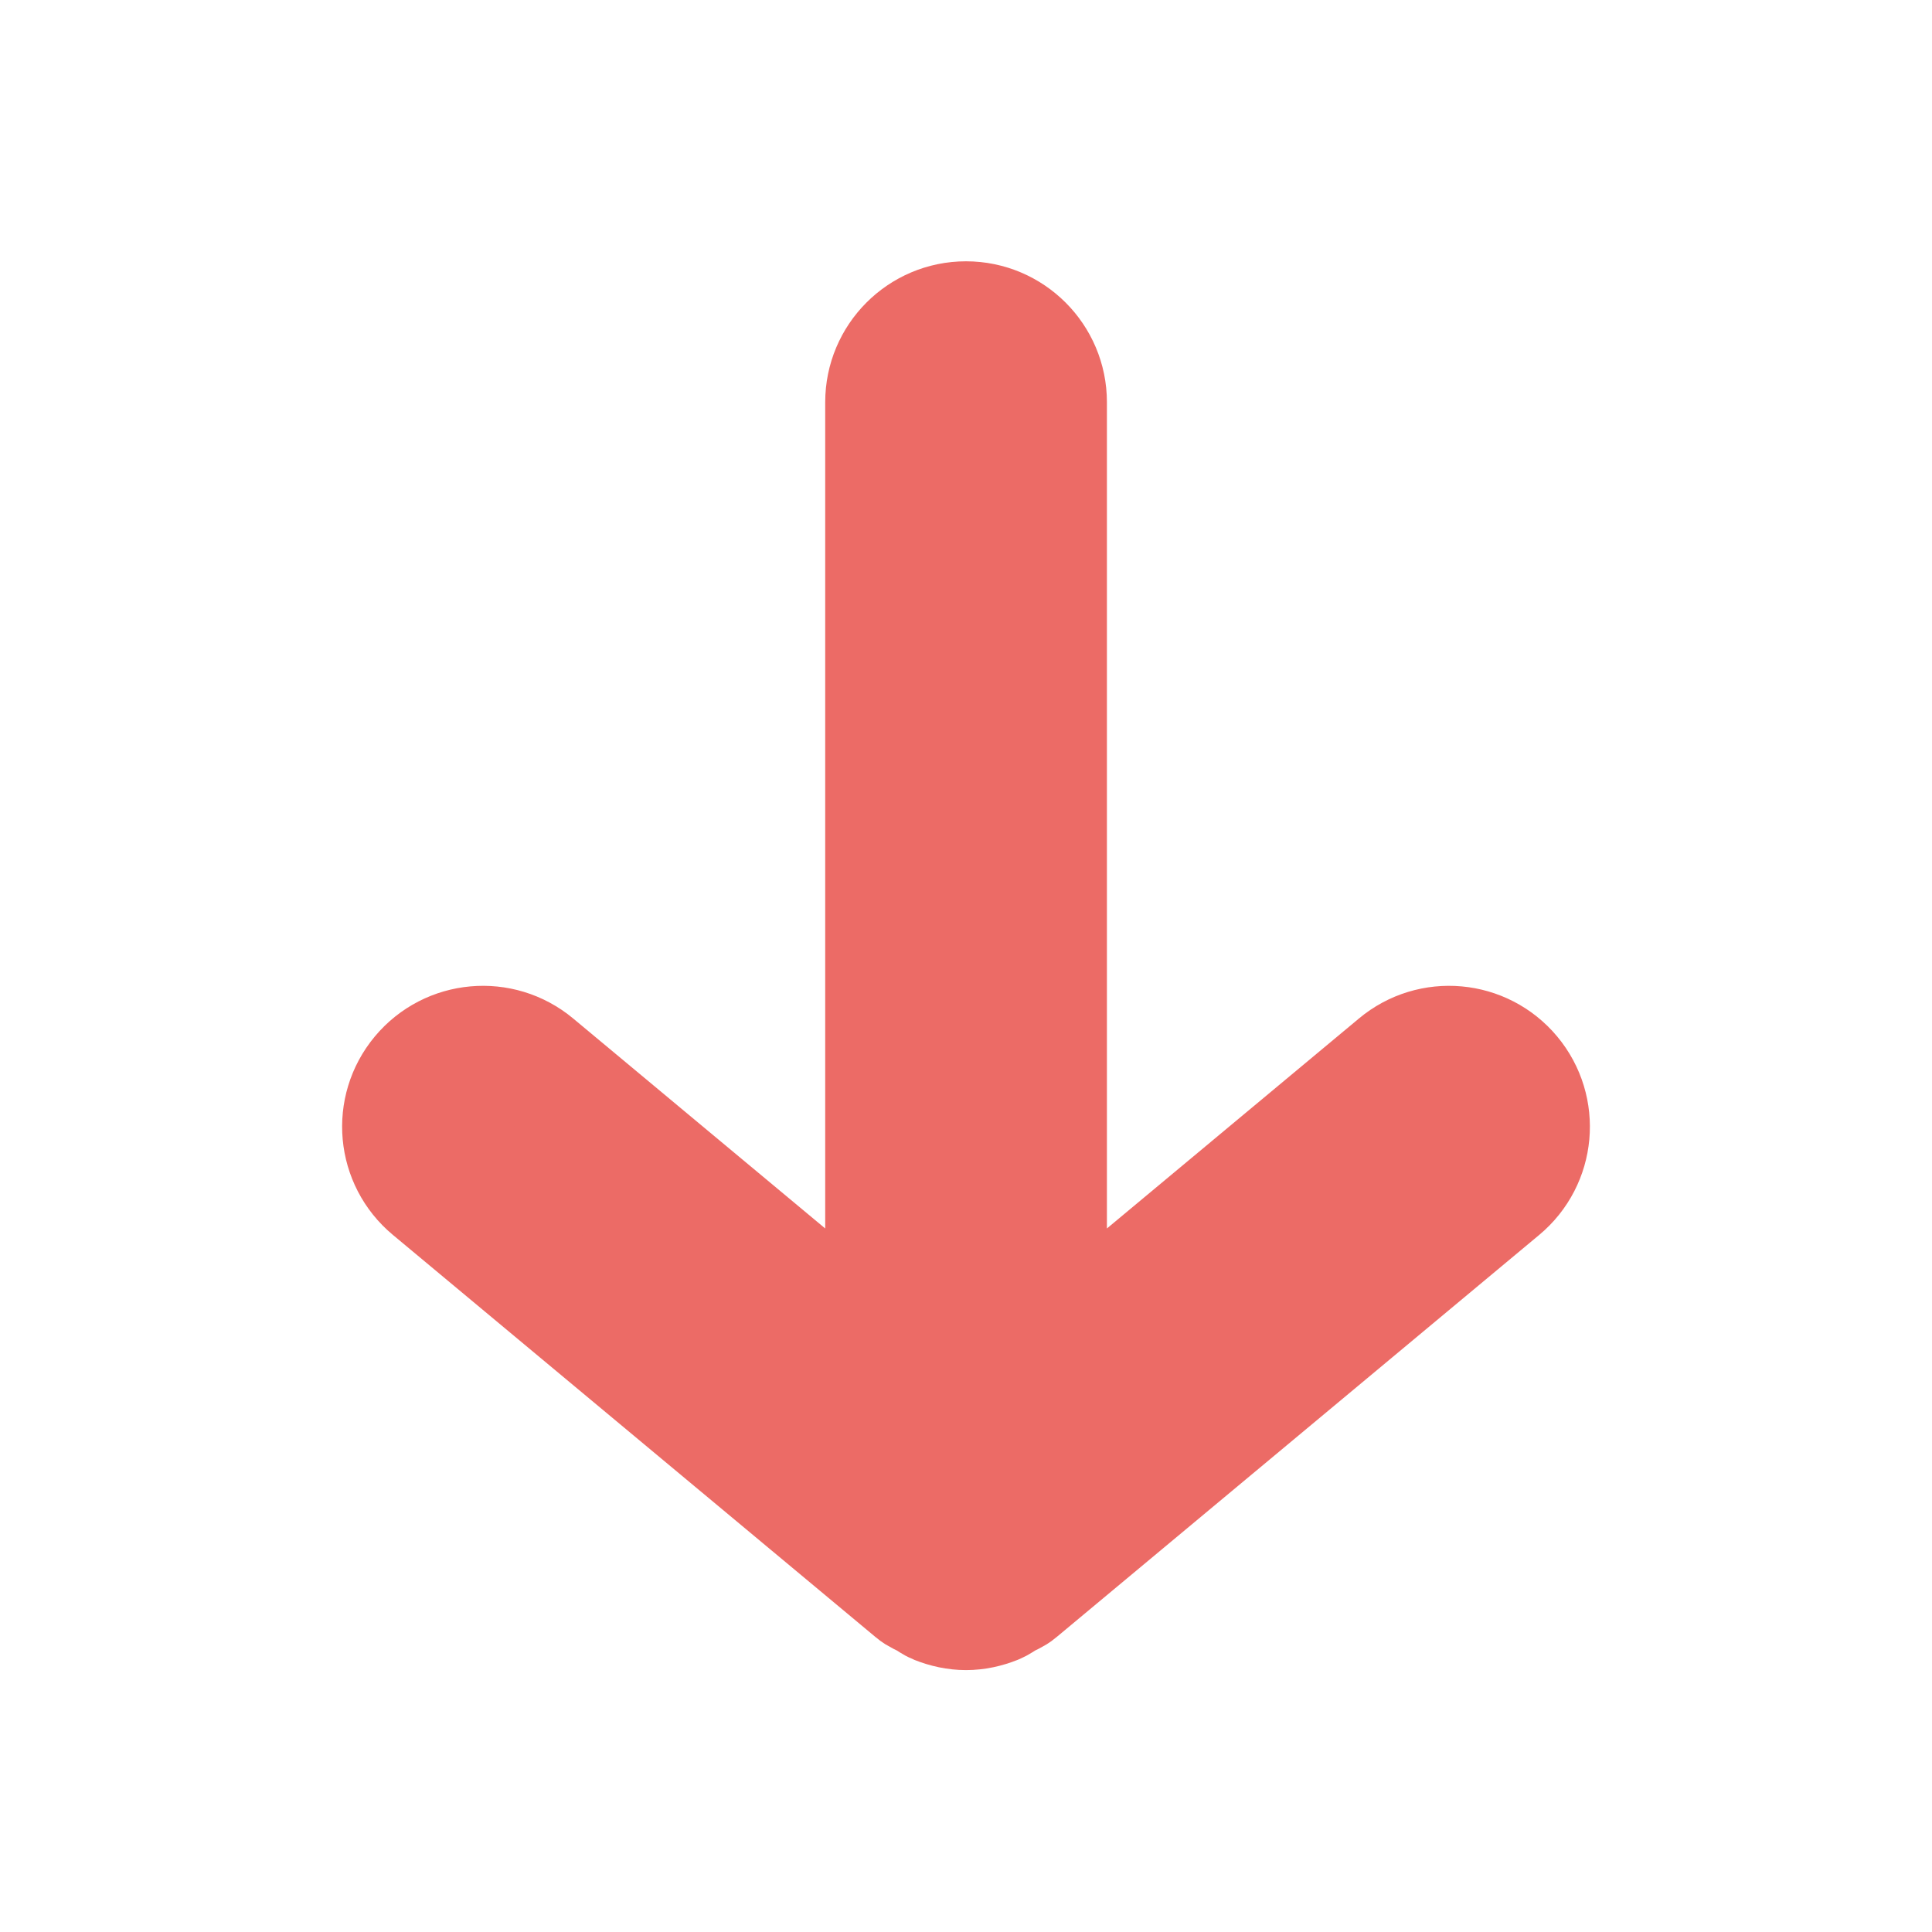 <svg width="16" height="16" viewBox="0 0 16 16" fill="none" xmlns="http://www.w3.org/2000/svg">
<g id=" arrow-down">
<g id="Icon">
<path fill-rule="evenodd" clip-rule="evenodd" d="M12.512 8.904C12.276 8.621 11.856 8.583 11.574 8.819L8.667 11.241V3.331C8.667 2.963 8.368 2.664 8 2.664C7.632 2.664 7.334 2.963 7.334 3.331V11.241L4.427 8.819C4.144 8.583 3.724 8.621 3.488 8.904C3.252 9.187 3.29 9.607 3.574 9.843L7.574 13.176C7.605 13.203 7.642 13.215 7.677 13.235C7.704 13.251 7.728 13.27 7.758 13.282C7.836 13.313 7.918 13.331 8 13.331C8.083 13.331 8.164 13.313 8.242 13.282C8.272 13.27 8.296 13.251 8.324 13.235C8.358 13.215 8.396 13.203 8.427 13.176L12.427 9.843C12.71 9.607 12.748 9.187 12.512 8.904Z" fill="#EC6B66"/>
<path d="M12.512 8.904C12.276 8.621 11.856 8.583 11.574 8.819L8.667 11.241V3.331C8.667 2.963 8.368 2.664 8 2.664C7.632 2.664 7.334 2.963 7.334 3.331V11.241L4.427 8.819C4.144 8.583 3.724 8.621 3.488 8.904C3.252 9.187 3.29 9.607 3.574 9.843L7.574 13.176C7.605 13.203 7.642 13.215 7.677 13.235C7.704 13.251 7.728 13.27 7.758 13.282C7.836 13.313 7.918 13.331 8 13.331C8.083 13.331 8.164 13.313 8.242 13.282C8.272 13.27 8.296 13.251 8.324 13.235C8.358 13.215 8.396 13.203 8.427 13.176L12.427 9.843C12.71 9.607 12.748 9.187 12.512 8.904" stroke="#EC6B66"/>
</g>
</g>
</svg>
